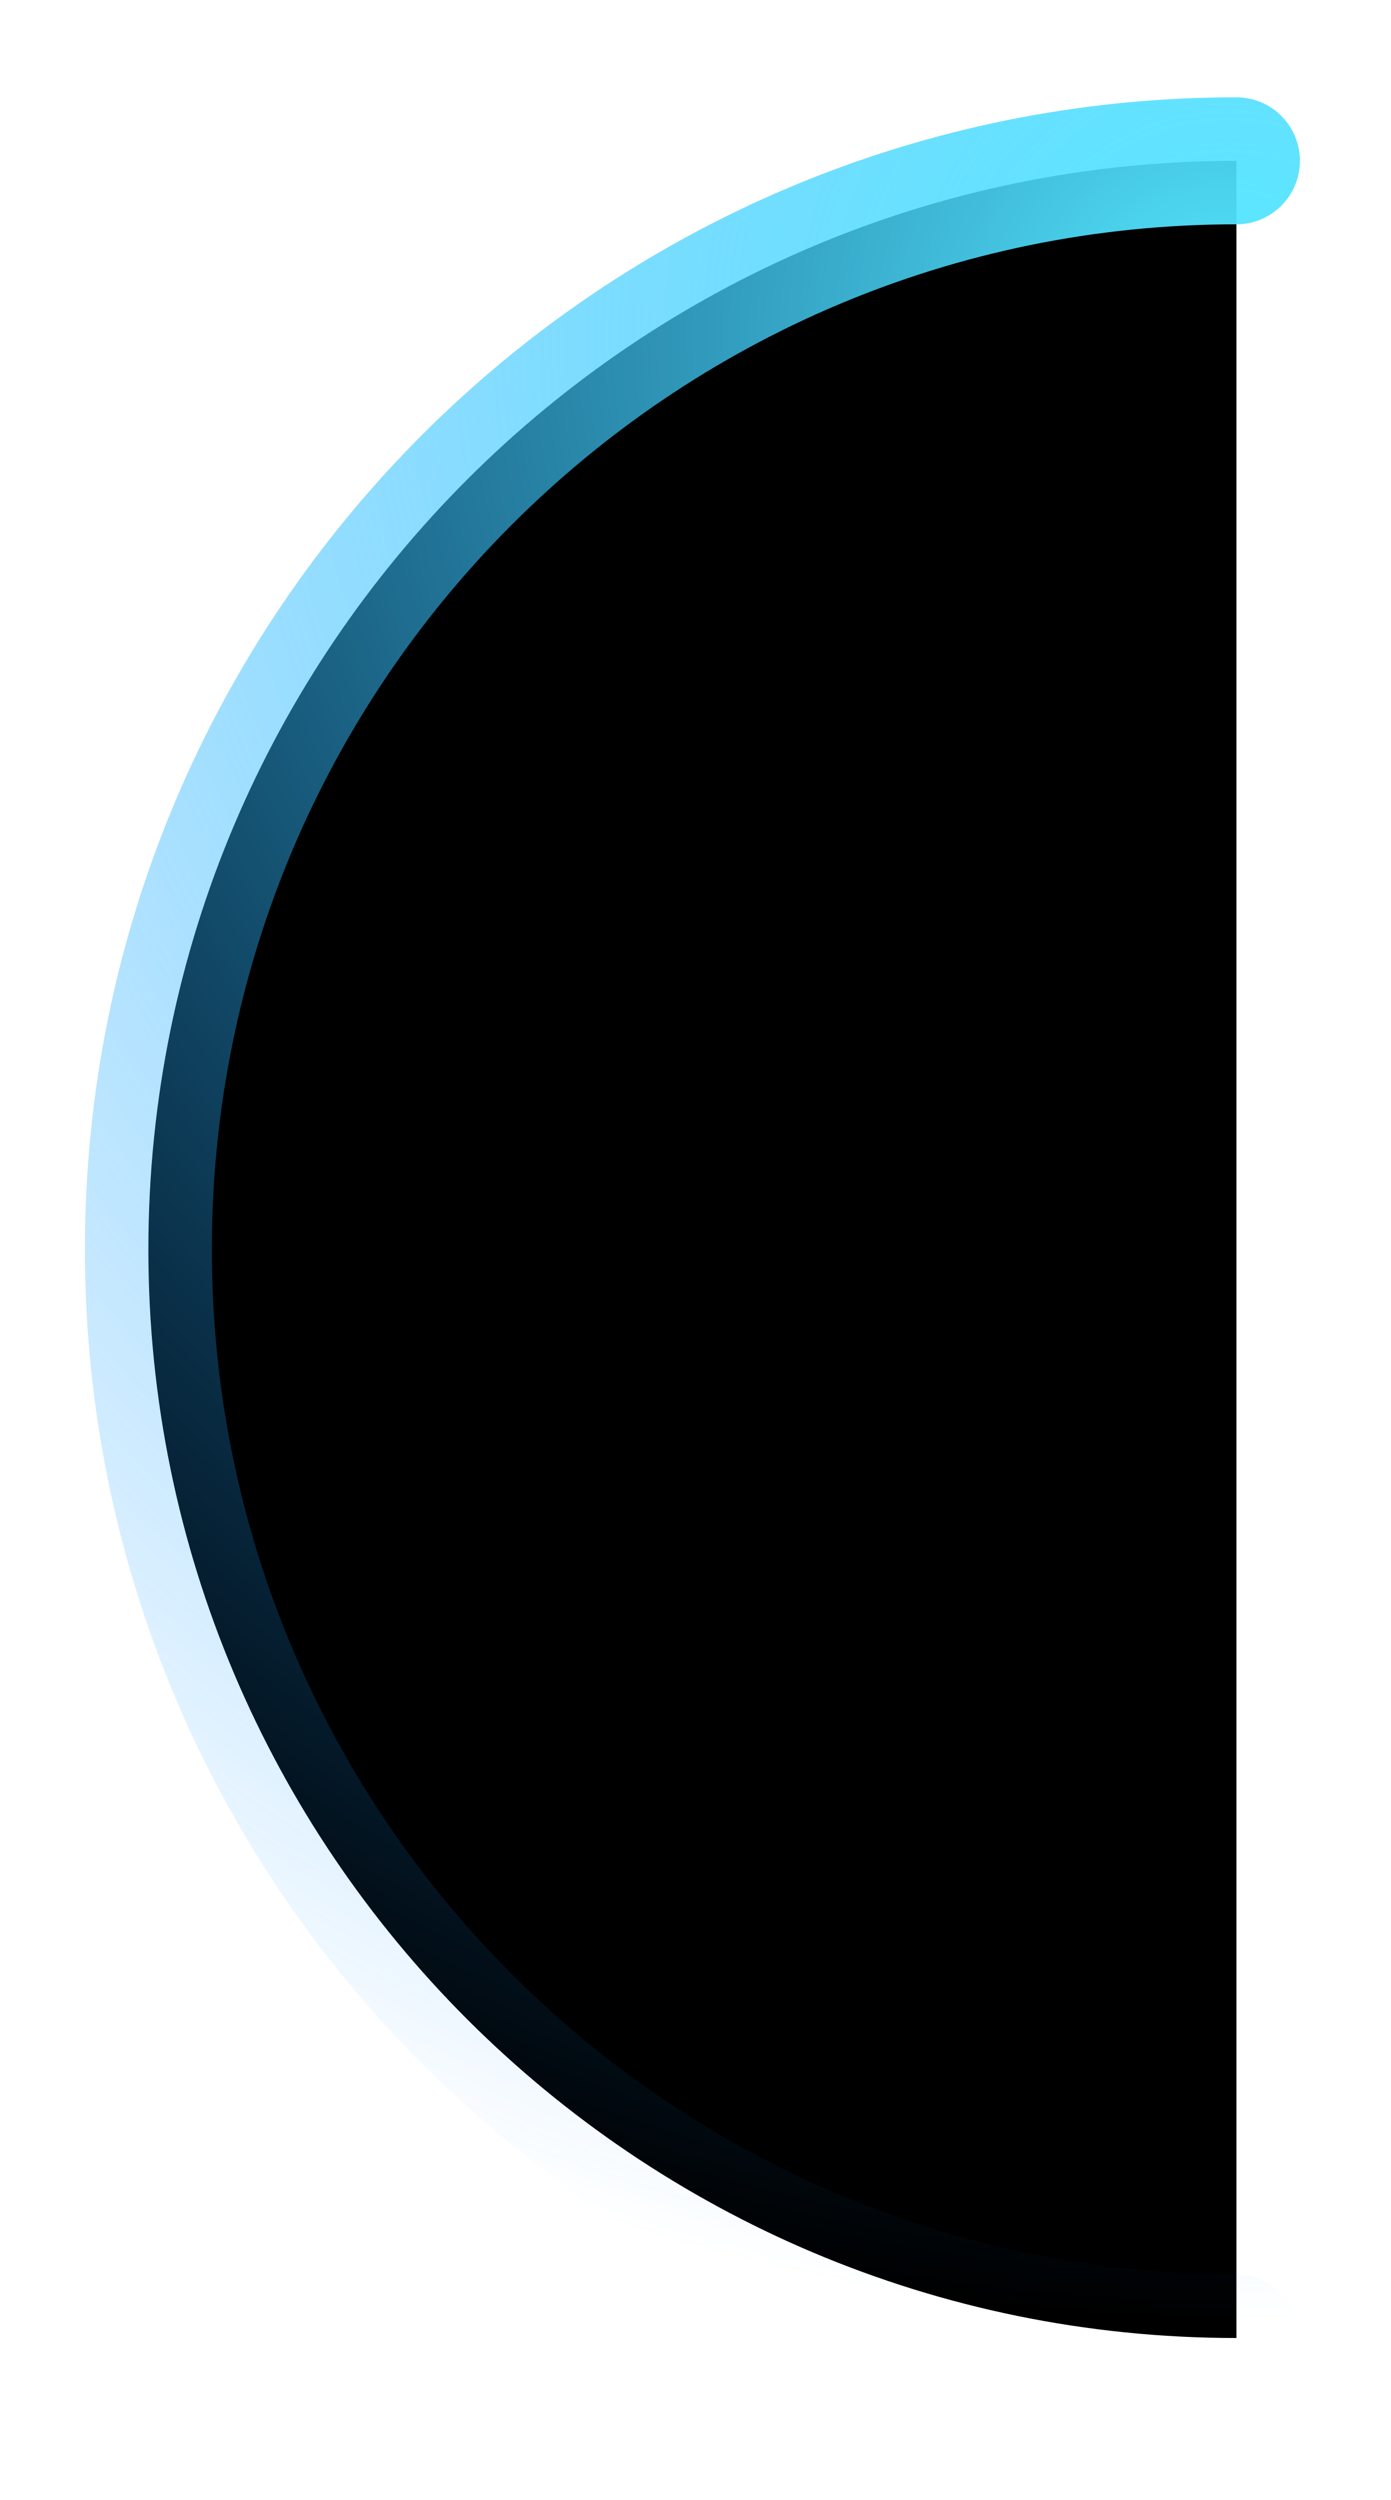 <?xml version="1.0" encoding="UTF-8"?>
<svg width="54px" height="97px" viewBox="0 0 54 97" version="1.1" xmlns="http://www.w3.org/2000/svg" xmlns:xlink="http://www.w3.org/1999/xlink">
    <title>Oval Copy 7</title>
    <defs>
        <radialGradient cx="100%" cy="7.448%" fx="100%" fy="7.448%" r="185.104%" gradientTransform="translate(1,0.074),scale(1,0.5),rotate(90),translate(-1,-0.074)" id="radialGradient-1">
            <stop stop-color="#56E9FF" offset="0%"></stop>
            <stop stop-color="#0E8FFF" stop-opacity="0" offset="100%"></stop>
        </radialGradient>
        <path d="M53.6,11.24 C30.271,11.24 11.36,30.151 11.36,53.48 C11.36,76.809 30.271,95.72 53.6,95.72" id="path-2"></path>
        <filter x="-17.7%" y="-8.8%" width="135.3%" height="117.7%" filterUnits="objectBoundingBox" id="filter-3">
            <feMorphology radius="3.464" operator="dilate" in="SourceAlpha" result="shadowSpreadOuter1"></feMorphology>
            <feOffset dx="0" dy="0" in="shadowSpreadOuter1" result="shadowOffsetOuter1"></feOffset>
            <feMorphology radius="3.464" operator="erode" in="SourceAlpha" result="shadowInner"></feMorphology>
            <feOffset dx="0" dy="0" in="shadowInner" result="shadowInner"></feOffset>
            <feComposite in="shadowOffsetOuter1" in2="shadowInner" operator="out" result="shadowOffsetOuter1"></feComposite>
            <feGaussianBlur stdDeviation="1" in="shadowOffsetOuter1" result="shadowBlurOuter1"></feGaussianBlur>
            <feColorMatrix values="0 0 0 0 0   0 0 0 0 0   0 0 0 0 0  0 0 0 0.17 0" type="matrix" in="shadowBlurOuter1"></feColorMatrix>
        </filter>
    </defs>
    <g id="事件信息、组织动态、辅助工具" stroke="none" stroke-width="1" fill="none" fill-rule="evenodd" stroke-linecap="round" stroke-linejoin="round">
        <g id="动效切图" transform="translate(-530, -45)">
            <g id="预案响应" transform="translate(404, 40)">
                <g id="Oval-Copy-7" transform="translate(120.4, 0)">
                    <use fill="black" fill-opacity="1" filter="url(#filter-3)" xlink:href="#path-2"></use>
                    <use stroke="url(#radialGradient-1)" stroke-width="4.928" xlink:href="#path-2"></use>
                </g>
            </g>
        </g>
    </g>
</svg>